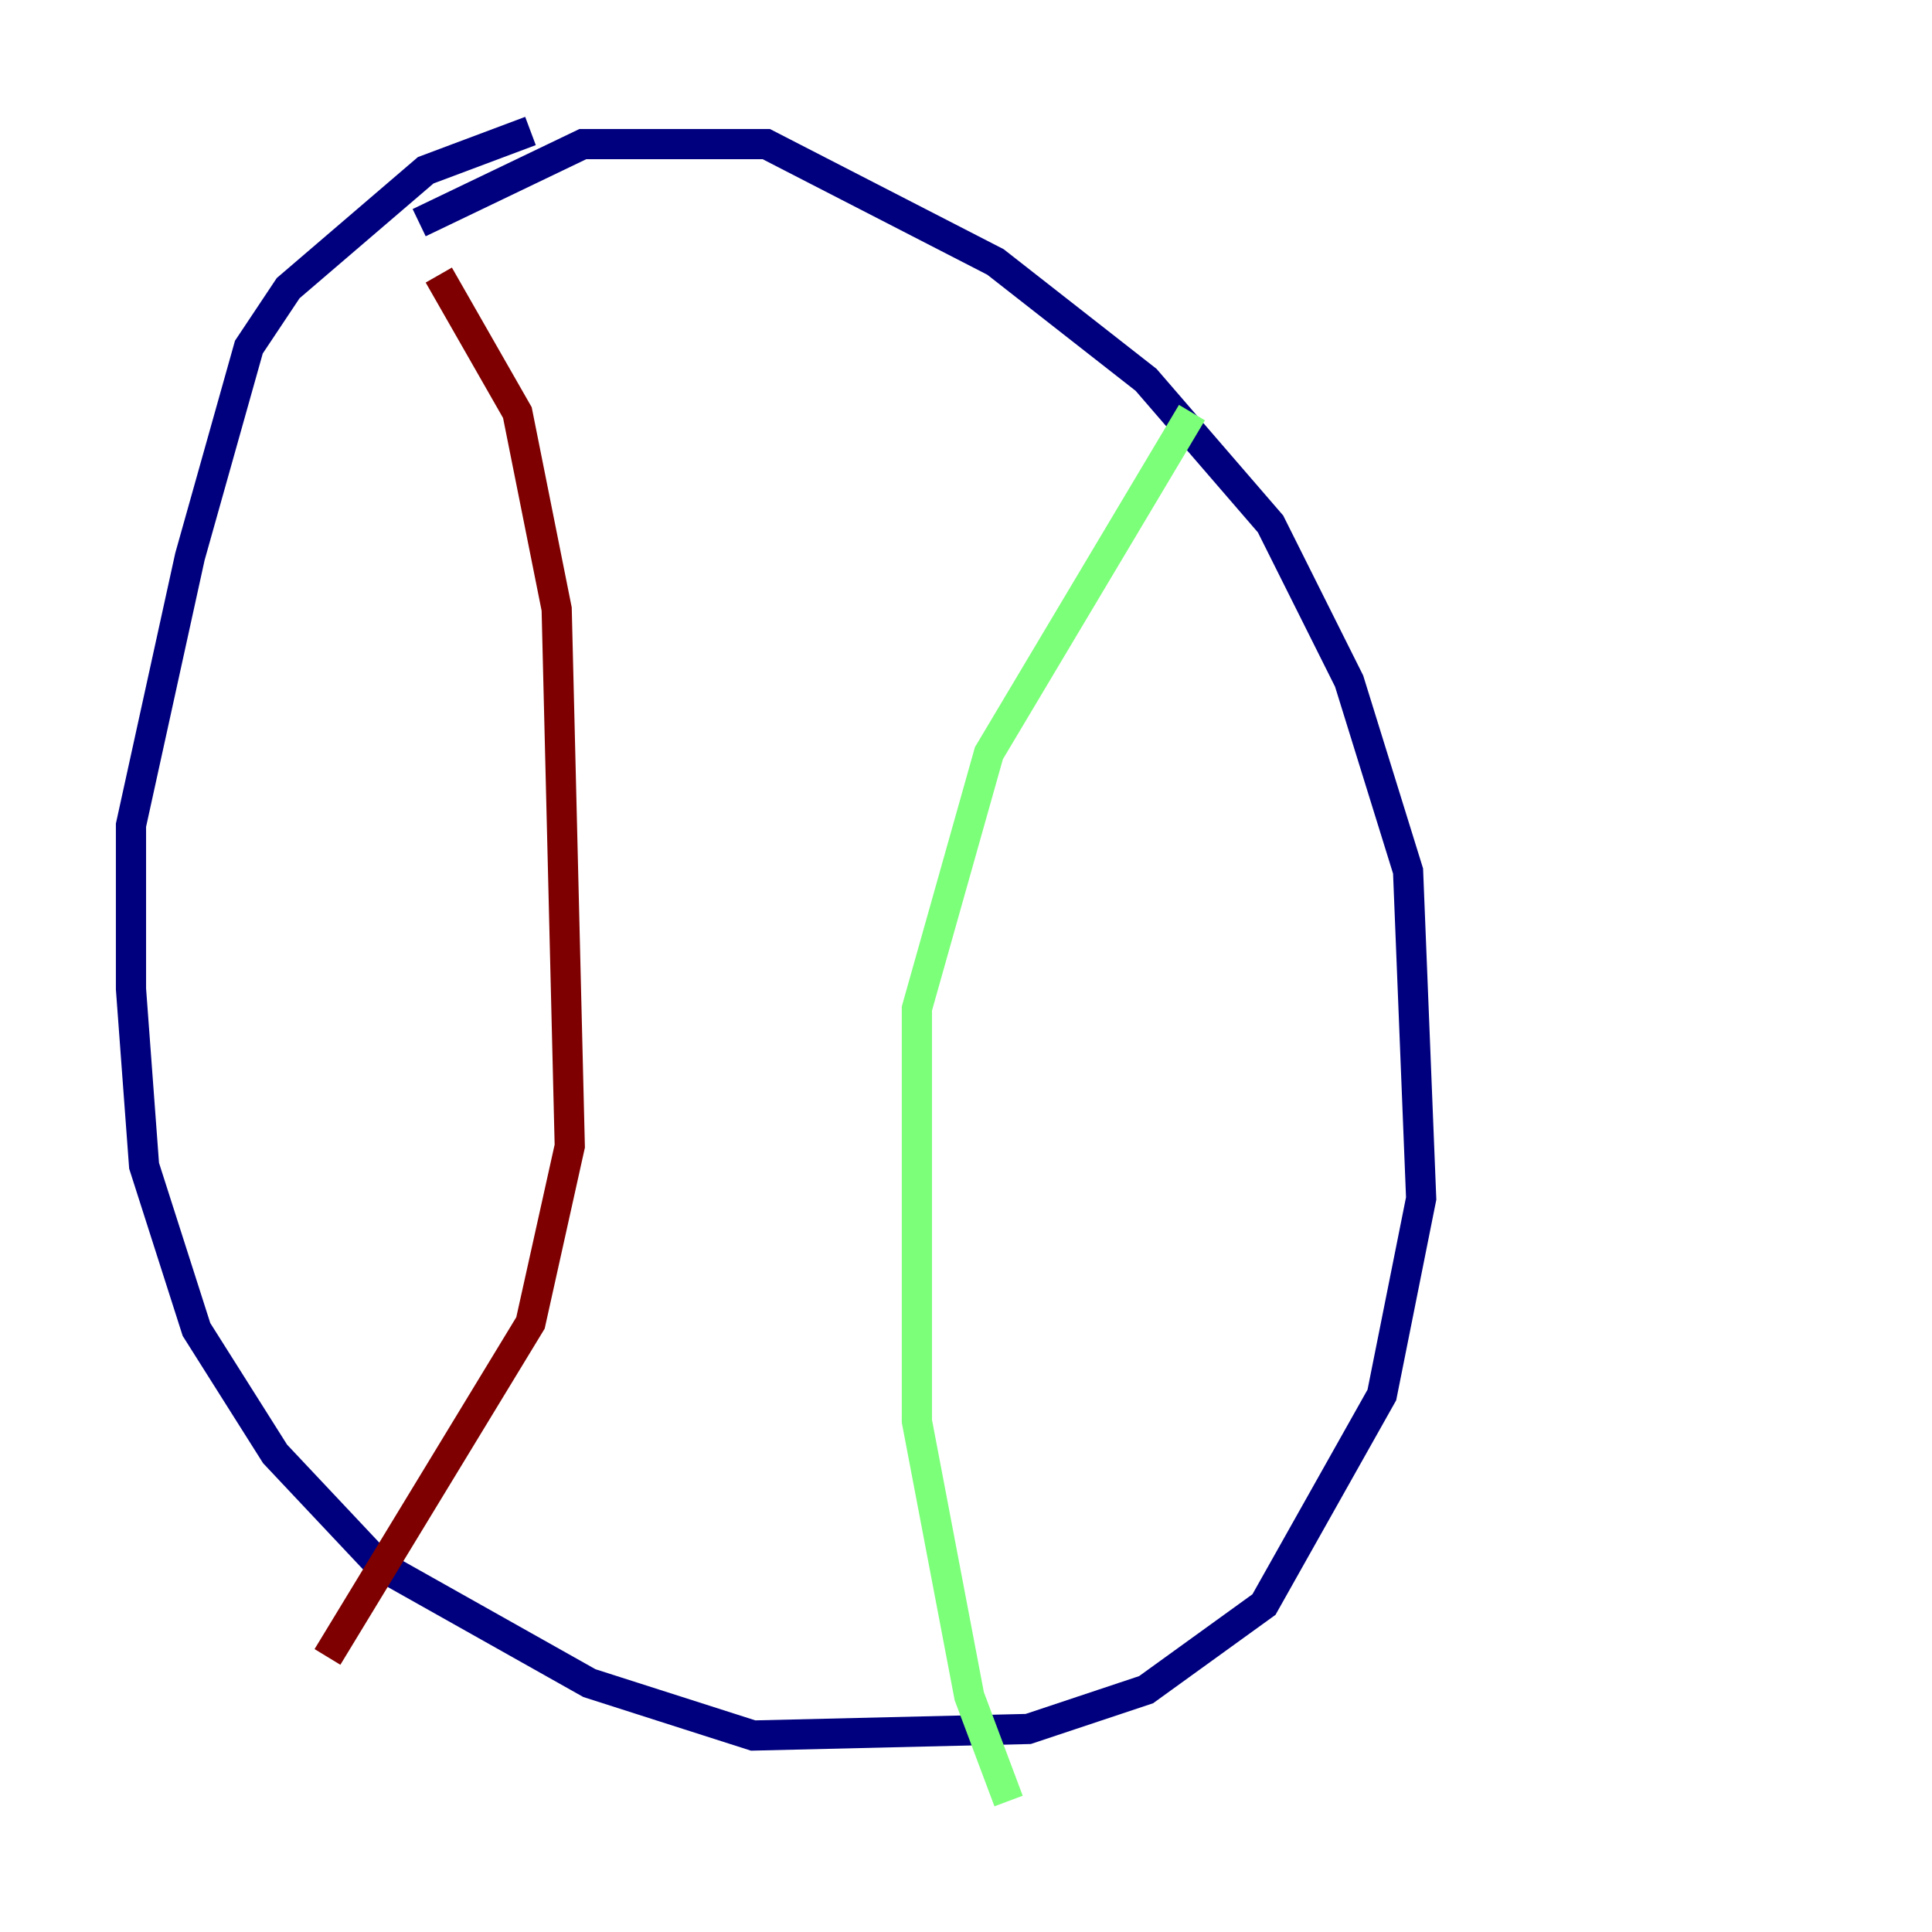 <?xml version="1.0" encoding="utf-8" ?>
<svg baseProfile="tiny" height="128" version="1.2" viewBox="0,0,128,128" width="128" xmlns="http://www.w3.org/2000/svg" xmlns:ev="http://www.w3.org/2001/xml-events" xmlns:xlink="http://www.w3.org/1999/xlink"><defs /><polyline fill="none" points="27.77,14.752 38.617,9.546 50.766,9.546 65.953,17.356 75.932,25.166 84.176,34.712 89.383,45.125 93.288,57.709 94.156,79.403 91.552,92.42 83.742,106.305 75.932,111.946 68.122,114.549 49.898,114.983 39.051,111.512 25.166,103.702 18.224,96.325 13.017,88.081 9.546,77.234 8.678,65.519 8.678,54.671 12.583,36.881 16.488,22.997 19.091,19.091 28.203,11.281 35.146,8.678" stroke="#00007f" stroke-width="2" /><polyline fill="none" points="78.969,27.336 65.519,49.898 60.746,66.82 60.746,94.156 64.217,112.38 66.82,119.322" stroke="#7cff79" stroke-width="2" /><polyline fill="none" points="29.071,18.224 34.278,27.336 36.881,40.352 37.749,75.932 35.146,87.647 21.695,109.776" stroke="#7f0000" stroke-width="2" /></svg>